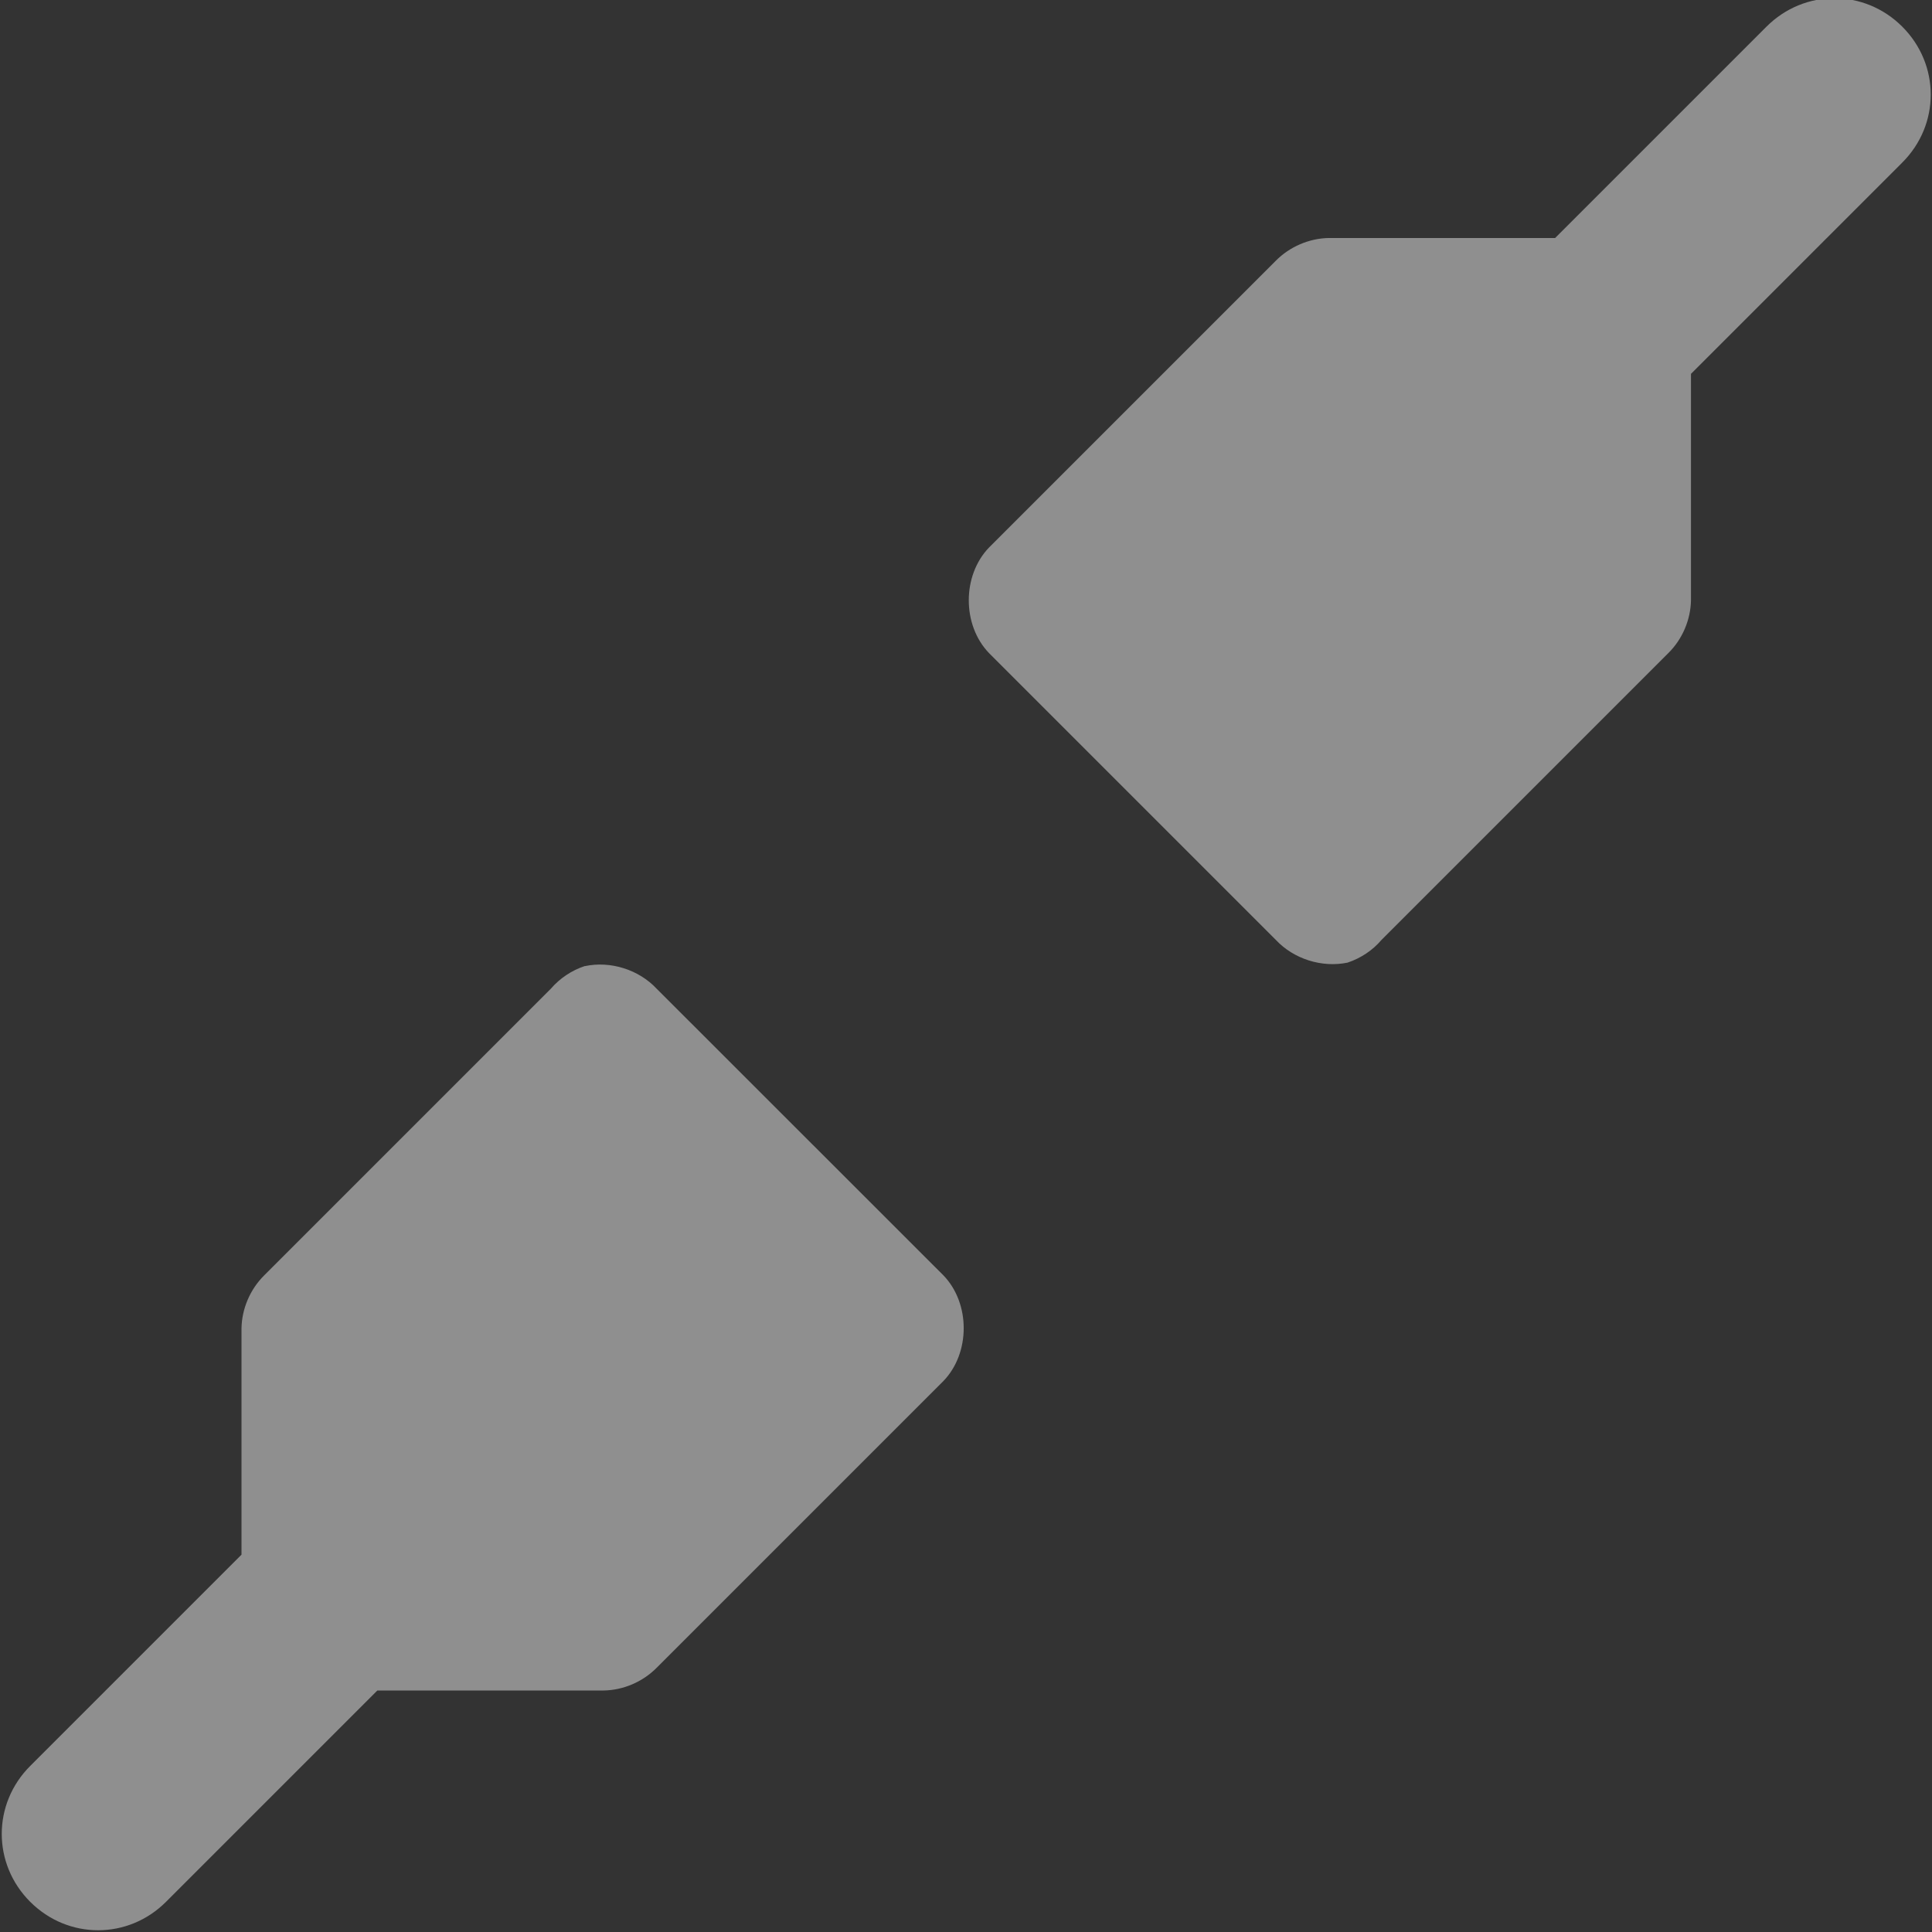 <?xml version="1.0" encoding="UTF-8" standalone="no"?>
<!-- Created with Inkscape (http://www.inkscape.org/) -->

<svg
   xmlns:dc="http://purl.org/dc/elements/1.1/"
   xmlns:cc="http://creativecommons.org/ns#"
   xmlns:rdf="http://www.w3.org/1999/02/22-rdf-syntax-ns#"
   xmlns:svg="http://www.w3.org/2000/svg"
   xmlns="http://www.w3.org/2000/svg"
   xmlns:sodipodi="http://sodipodi.sourceforge.net/DTD/sodipodi-0.dtd"
   xmlns:inkscape="http://www.inkscape.org/namespaces/inkscape"
   id="svg2"
   height="16"
   width="16"
   version="1.0"
   inkscape:version="0.48.5 r10040"
   sodipodi:docname="network-wired-disconnected-symbolic.svg">
  <rect width="100%" height="100%" fill="#333333" stroke="none"/>
  <defs
     id="defs213594" />
  <sodipodi:namedview
     pagecolor="#ffffff"
     bordercolor="#666666"
     borderopacity="1"
     objecttolerance="10"
     gridtolerance="10"
     guidetolerance="10"
     inkscape:pageopacity="0"
     inkscape:pageshadow="2"
     inkscape:window-width="640"
     inkscape:window-height="480"
     id="namedview213592"
     showgrid="false"
     inkscape:zoom="14.75"
     inkscape:cx="8"
     inkscape:cy="-5.559322"
     inkscape:window-x="0"
     inkscape:window-y="24"
     inkscape:window-maximized="0"
     inkscape:current-layer="svg2" />
  <path
     inkscape:connector-curvature="0"
     d="m 5.202,-11.889 c -0.021,0.009 -0.042,0.019 -0.062,0.031 l -1.969,1.969 c -0.099,0.098 -0.157,0.236 -0.156,0.375 v 1.531 l -1.812,1.781 c -0.269,0.269 -0.269,0.731 0,1 0.269,0.269 0.731,0.269 1,0 l 1.781,-1.812 h 1.531 c 0.139,-5.6e-5 0.277,-0.058 0.375,-0.156 l 1.969,-1.969 c 0.011,-0.01 0.021,-0.02 0.031,-0.031 3.103e-4,-0.01 3.103e-4,-0.021 0,-0.031 l -2.688,-2.688 z"
     style="opacity:0.3;fill:#ffffff"
     id="path3691" />
  <path
     inkscape:connector-curvature="0"
     d="m 10.785,-12.097 c 0.021,-0.009 0.042,-0.019 0.062,-0.031 l 1.969,-1.969 c 0.099,-0.098 0.157,-0.236 0.156,-0.375 v -1.531 l 1.812,-1.781 c 0.269,-0.269 0.269,-0.731 0,-1 -0.269,-0.269 -0.731,-0.269 -1,0 l -1.781,1.812 h -1.531 c -0.139,5.6e-5 -0.277,0.058 -0.375,0.156 l -1.969,1.969 c -0.011,0.01 -0.021,0.02 -0.031,0.031 -3.103e-4,0.01 -3.103e-4,0.021 0,0.031 l 2.688,2.688 z"
     style="opacity:0.3;fill:#ffffff"
     id="path2971" />
  <path
     inkscape:connector-curvature="0"
     d="M 4.844,8 C 4.735,8.036 4.637,8.101 4.562,8.188 L 2.188,10.562 C 2.072,10.677 2.003,10.837 2,11 v 1.875 l -1.75,1.75 c -0.314,0.314 -0.314,0.811 0,1.125 0.314,0.314 0.811,0.314 1.125,0 L 3.125,14 H 5 c 0.163,-0.003 0.323,-0.072 0.438,-0.188 l 2.375,-2.375 c 0.224,-0.232 0.224,-0.643 0,-0.875 L 5.438,8.188 C 5.29,8.03 5.056,7.956 4.844,8.001 z"
     style="opacity:0.45;fill:#ffffff"
     id="path3708" />
  <path
     inkscape:connector-curvature="0"
     d="m 11.16,7.972 c 0.108,-0.036 0.207,-0.101 0.281,-0.188 l 2.375,-2.375 c 0.116,-0.114 0.185,-0.275 0.188,-0.438 v -1.875 l 1.75,-1.75 c 0.314,-0.314 0.314,-0.811 0,-1.125 -0.314,-0.314 -0.811,-0.314 -1.125,0 l -1.75,1.75 h -1.875 c -0.163,0.003 -0.323,0.072 -0.438,0.188 l -2.375,2.375 c -0.224,0.232 -0.224,0.643 0,0.875 l 2.375,2.375 c 0.148,0.158 0.381,0.232 0.594,0.188 z"
     style="opacity:0.45;fill:#ffffff"
     id="path3713" />
</svg>

